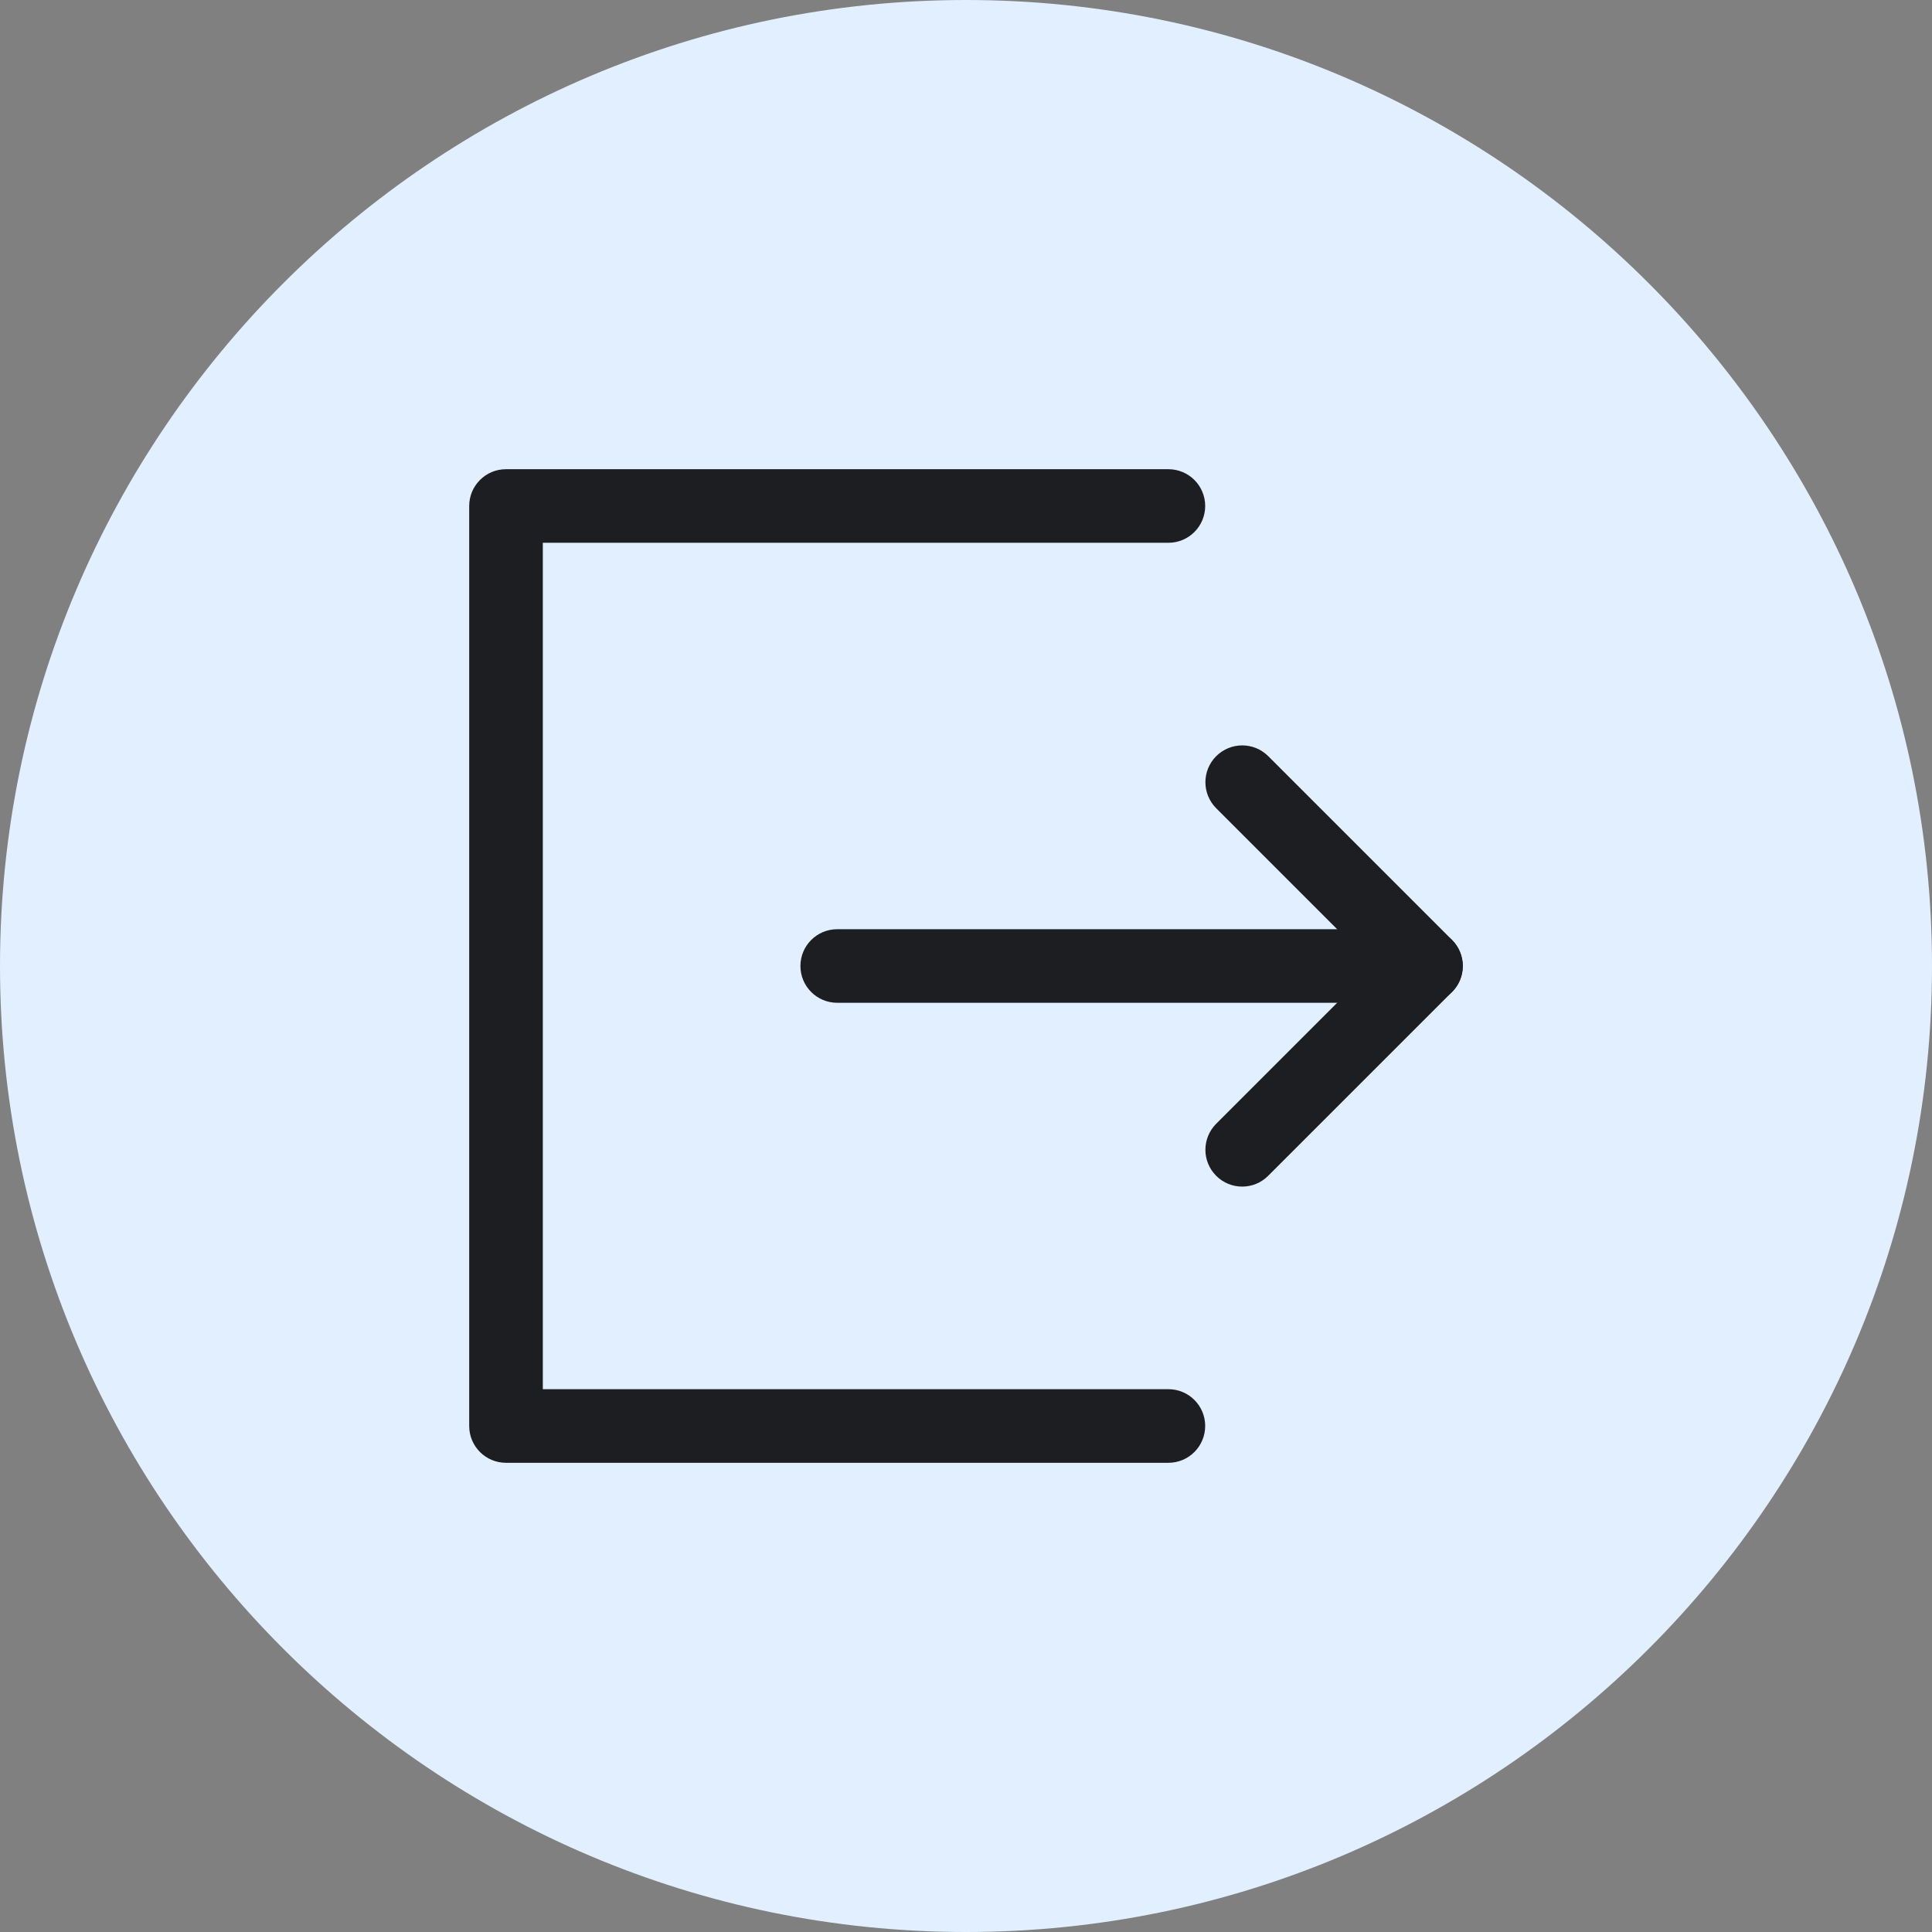 <?xml version="1.0" encoding="iso-8859-1"?>
<!-- Generator: Adobe Illustrator 21.1.0, SVG Export Plug-In . SVG Version: 6.00 Build 0)  -->
<svg version="1.1" xmlns="http://www.w3.org/2000/svg" xmlns:xlink="http://www.w3.org/1999/xlink" x="0px" y="0px"
	 viewBox="0 0 50 50" style="enable-background:new 0 0 50 50;" xml:space="preserve">
<rect x="0" y="0" width="50" height="50" fill="#808080" stroke="none"/>
<g id="NextImage">
	<path style="fill:#E1EFFF;" d="M25,50C11.215,50,0,38.785,0,25C0,11.215,11.215,0,25,0c13.785,0,25,11.215,25,25
		C50,38.785,38.785,50,25,50z"/>
	<path style="fill:#1C1E21;" d="M32.148,30.709c-0.244,0-0.487-0.093-0.673-0.279c-0.372-0.372-0.372-0.975,0-1.347L35.558,25
		l-4.083-4.083c-0.372-0.372-0.372-0.975,0-1.347c0.372-0.372,0.975-0.372,1.347,0l4.756,4.756c0.179,0.179,0.279,0.421,0.279,0.673
		s-0.1,0.495-0.279,0.673l-4.756,4.756C32.636,30.616,32.392,30.709,32.148,30.709z"/>
	<path style="fill:#1C1E21;" d="M36.905,25.952H21.667c-0.526,0-0.952-0.426-0.952-0.952s0.426-0.952,0.952-0.952h15.238
		c0.526,0,0.952,0.426,0.952,0.952S37.431,25.952,36.905,25.952z"/>
	<path style="fill:#1C1E21;" d="M30.238,37.857H13.095c-0.526,0-0.952-0.426-0.952-0.952v-23.81c0-0.526,0.426-0.952,0.952-0.952
		h17.143c0.526,0,0.952,0.426,0.952,0.952c0,0.526-0.426,0.952-0.952,0.952h-16.19v21.905h16.19c0.526,0,0.952,0.426,0.952,0.952
		S30.764,37.857,30.238,37.857z"/>
</g>
<g id="Layer_1">
</g>
</svg>
